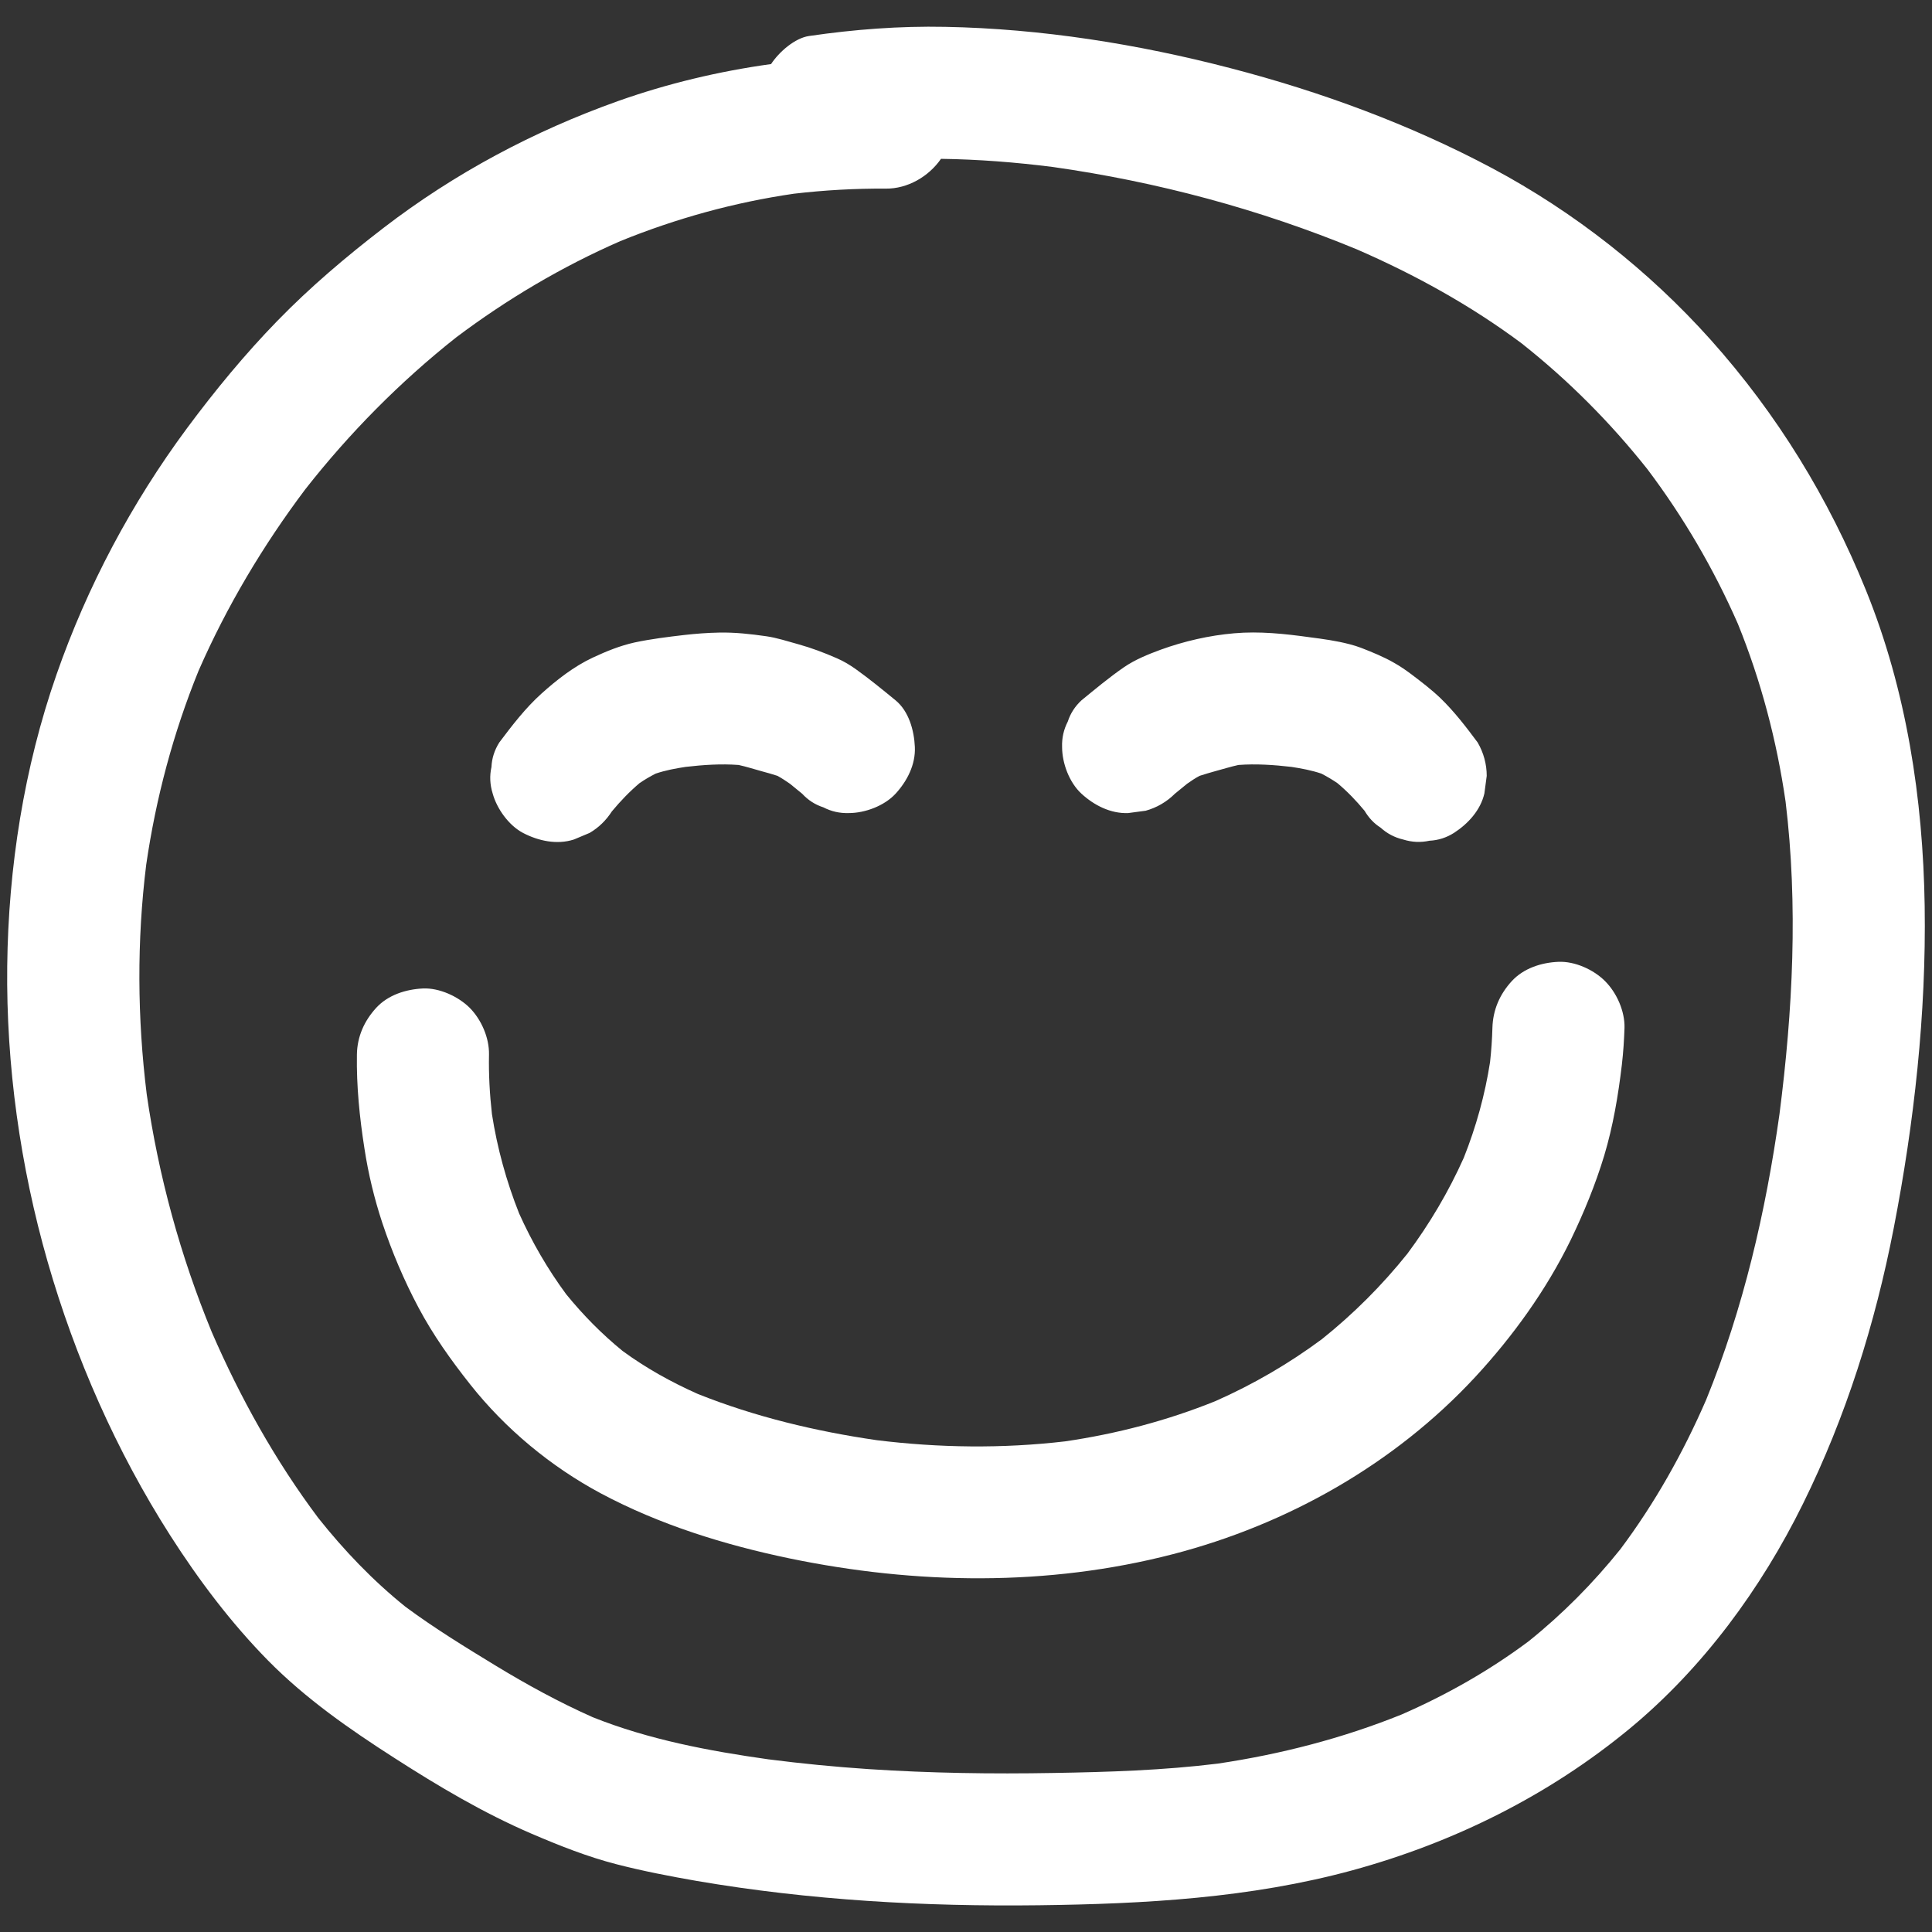 <svg width="19" height="19" viewBox="0 0 19 19" fill="none" xmlns="http://www.w3.org/2000/svg">
<rect x="0" y="0" width="19" height="19" fill="#333333" stroke="none"/>
<g clip-path="url(#clip0_346_1028)">
<path d="M18.928 8.911C18.912 7.856 18.749 6.788 18.351 5.806C17.983 4.898 17.477 4.072 16.823 3.341C16.216 2.663 15.48 2.084 14.678 1.656C13.867 1.224 12.991 0.902 12.103 0.671C11.19 0.433 10.24 0.282 9.296 0.264C8.846 0.255 8.402 0.289 7.957 0.354C7.817 0.374 7.661 0.511 7.583 0.63C7.07 0.701 6.563 0.822 6.078 0.994C5.249 1.289 4.469 1.705 3.772 2.241C3.404 2.524 3.052 2.822 2.728 3.155C2.407 3.485 2.114 3.841 1.84 4.21C1.294 4.947 0.858 5.767 0.556 6.633C0.236 7.549 0.082 8.532 0.071 9.501C0.06 10.478 0.199 11.468 0.468 12.407C0.739 13.352 1.145 14.272 1.674 15.1C1.954 15.538 2.272 15.96 2.637 16.331C3.008 16.707 3.438 17.006 3.881 17.29C4.312 17.567 4.755 17.83 5.227 18.033C5.5 18.15 5.776 18.26 6.064 18.334C6.324 18.401 6.588 18.452 6.853 18.498C7.964 18.688 9.091 18.751 10.218 18.737C11.255 18.724 12.296 18.667 13.301 18.393C14.298 18.12 15.23 17.658 16.028 16.999C16.747 16.404 17.32 15.623 17.731 14.789C18.154 13.933 18.441 13.017 18.623 12.081C18.825 11.042 18.944 9.97 18.928 8.911ZM17.5 10.957C17.365 11.916 17.145 12.868 16.779 13.766C16.553 14.286 16.275 14.782 15.935 15.236C15.668 15.569 15.367 15.873 15.033 16.141C14.646 16.43 14.226 16.668 13.784 16.861C13.204 17.095 12.595 17.252 11.976 17.344C11.441 17.41 10.901 17.427 10.363 17.436C9.755 17.447 9.147 17.438 8.541 17.398C8.212 17.376 7.884 17.344 7.557 17.302C6.969 17.219 6.381 17.108 5.83 16.888C5.499 16.741 5.181 16.567 4.872 16.379C4.573 16.197 4.27 16.011 3.988 15.802C3.668 15.545 3.384 15.248 3.129 14.927C2.708 14.365 2.362 13.745 2.083 13.101C1.774 12.351 1.559 11.565 1.443 10.762C1.35 10.012 1.345 9.253 1.438 8.503C1.533 7.849 1.704 7.208 1.953 6.596C2.23 5.963 2.587 5.364 3.003 4.811C3.437 4.258 3.934 3.755 4.485 3.319C4.986 2.942 5.527 2.622 6.101 2.371C6.65 2.148 7.222 1.99 7.808 1.905C8.108 1.87 8.41 1.853 8.712 1.855C8.925 1.857 9.133 1.737 9.254 1.562C9.622 1.567 9.989 1.596 10.353 1.642C11.377 1.787 12.387 2.057 13.343 2.452C13.915 2.701 14.461 3.002 14.962 3.375C15.422 3.738 15.837 4.155 16.201 4.614C16.556 5.085 16.854 5.595 17.091 6.135C17.319 6.697 17.473 7.283 17.56 7.883C17.684 8.904 17.631 9.939 17.5 10.957Z" fill="white"/>
<path d="M5.143 8.191C5.294 8.27 5.477 8.31 5.644 8.256L5.799 8.191C5.889 8.138 5.961 8.067 6.017 7.98C6.1 7.88 6.19 7.786 6.289 7.702C6.34 7.667 6.393 7.636 6.448 7.608C6.543 7.576 6.642 7.557 6.742 7.542C6.914 7.522 7.09 7.51 7.264 7.523C7.341 7.54 7.416 7.564 7.492 7.585C7.543 7.599 7.595 7.613 7.646 7.63C7.688 7.653 7.729 7.68 7.769 7.708C7.809 7.74 7.849 7.773 7.889 7.806C7.947 7.869 8.017 7.914 8.098 7.94C8.175 7.98 8.258 7.999 8.348 7.996C8.507 7.996 8.697 7.925 8.807 7.806C8.921 7.682 9.005 7.519 8.997 7.346C8.99 7.184 8.938 6.994 8.807 6.887C8.68 6.783 8.552 6.678 8.418 6.582C8.359 6.54 8.298 6.503 8.231 6.474C8.103 6.418 7.981 6.372 7.848 6.335C7.745 6.307 7.641 6.272 7.535 6.257C7.38 6.235 7.23 6.218 7.074 6.221C6.958 6.223 6.842 6.232 6.727 6.245C6.565 6.264 6.402 6.284 6.242 6.318C6.098 6.35 5.965 6.404 5.83 6.467C5.644 6.554 5.475 6.686 5.323 6.823C5.166 6.965 5.037 7.133 4.91 7.302C4.863 7.377 4.837 7.457 4.833 7.544C4.814 7.63 4.818 7.716 4.845 7.803C4.886 7.953 5.003 8.117 5.143 8.191ZM11.095 7.996L11.267 7.973C11.376 7.943 11.475 7.885 11.554 7.806C11.594 7.773 11.634 7.74 11.674 7.708C11.713 7.68 11.754 7.653 11.797 7.63C11.848 7.613 11.899 7.599 11.951 7.584C12.026 7.564 12.102 7.54 12.179 7.523C12.352 7.51 12.529 7.522 12.701 7.542C12.8 7.557 12.9 7.576 12.995 7.608C13.049 7.636 13.102 7.667 13.153 7.702C13.251 7.784 13.339 7.876 13.42 7.974C13.46 8.042 13.512 8.098 13.578 8.14C13.641 8.197 13.714 8.236 13.799 8.256C13.885 8.283 13.971 8.287 14.058 8.268C14.144 8.264 14.225 8.238 14.299 8.191C14.438 8.101 14.56 7.968 14.598 7.803L14.621 7.63C14.621 7.515 14.59 7.402 14.532 7.302C14.418 7.149 14.302 6.997 14.164 6.864C14.077 6.781 13.981 6.708 13.885 6.635C13.829 6.593 13.772 6.553 13.711 6.519C13.609 6.46 13.498 6.415 13.388 6.372C13.351 6.358 13.313 6.346 13.274 6.336C13.145 6.302 13.013 6.284 12.881 6.267C12.636 6.233 12.385 6.206 12.137 6.228C11.892 6.249 11.644 6.306 11.413 6.39C11.288 6.436 11.163 6.487 11.053 6.562C10.908 6.662 10.772 6.776 10.636 6.887C10.572 6.946 10.527 7.016 10.501 7.096C10.461 7.174 10.442 7.257 10.445 7.346C10.445 7.506 10.516 7.696 10.636 7.806C10.759 7.919 10.922 8.003 11.095 7.996ZM15.785 9.649C15.673 9.536 15.488 9.452 15.326 9.459C15.158 9.466 14.984 9.522 14.867 9.649C14.749 9.778 14.682 9.931 14.677 10.108C14.674 10.22 14.666 10.332 14.654 10.443C14.604 10.767 14.516 11.083 14.395 11.387C14.246 11.72 14.059 12.036 13.841 12.329C13.593 12.639 13.311 12.921 13.001 13.169C12.675 13.411 12.324 13.615 11.953 13.779C11.478 13.971 10.981 14.101 10.474 14.175C9.858 14.247 9.235 14.239 8.62 14.163C8.022 14.076 7.423 13.933 6.861 13.708C6.601 13.592 6.352 13.454 6.123 13.286C5.919 13.12 5.734 12.932 5.568 12.728C5.386 12.481 5.231 12.214 5.105 11.933C4.98 11.618 4.89 11.291 4.838 10.957C4.816 10.762 4.805 10.566 4.809 10.37C4.812 10.206 4.734 10.027 4.619 9.911C4.506 9.799 4.321 9.714 4.16 9.721C3.992 9.729 3.817 9.784 3.7 9.911C3.582 10.04 3.513 10.194 3.51 10.37C3.505 10.681 3.536 10.988 3.584 11.294C3.622 11.543 3.681 11.788 3.76 12.027C3.855 12.312 3.974 12.593 4.115 12.858C4.259 13.129 4.435 13.376 4.625 13.616C4.971 14.053 5.418 14.424 5.91 14.687C6.487 14.995 7.126 15.193 7.765 15.326C9.006 15.583 10.304 15.604 11.536 15.284C12.662 14.992 13.713 14.399 14.507 13.543C14.879 13.141 15.207 12.686 15.447 12.194C15.576 11.927 15.69 11.65 15.776 11.366C15.864 11.073 15.914 10.774 15.95 10.471C15.964 10.35 15.972 10.229 15.976 10.108C15.98 9.945 15.9 9.764 15.785 9.649Z" fill="white"/>
</g>
<defs>
<clipPath id="clip0_346_1028">
<rect width="19" height="19" />
</clipPath>
</defs>
</svg>
